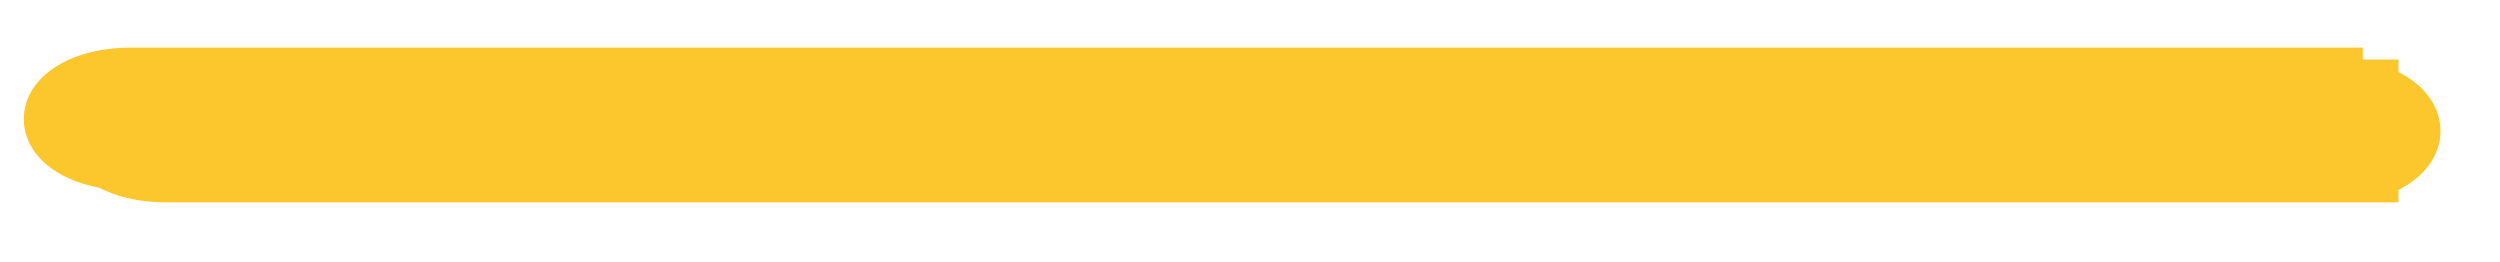 ﻿<?xml version="1.0" encoding="utf-8"?>
<svg version="1.1" width="210px" height="22px" xmlns:xlink="http://www.w3.org/1999/xlink" xmlns="http://www.w3.org/2000/svg">
  <defs>
    <filter x="-50%" y="-50%" width="200%" height="200%" filterUnits="objectBoundingBox" id="filter2972">
      <feOffset dx="3" dy="1" in="SourceAlpha" result="shadowOffsetInner" />
      <feGaussianBlur stdDeviation="2.5" in="shadowOffsetInner" result="shadowGaussian" />
      <feComposite in2="shadowGaussian" operator="atop" in="SourceAlpha" result="shadowComposite" />
      <feColorMatrix type="matrix" values="0 0 0 0 0.039  0 0 0 0 0.071  0 0 0 0 0.165  0 0 0 0.2 0  " in="shadowComposite" />
    </filter>
    <g id="widget2973">
      <path d="M 9 0  C 3.624 0  0 2.64  0 6  C 0 9.36  3.624 12  9 12  L 9 0  Z M 196.471 1.049  C 198.616 2.122  200 3.924  200 6  C 200 8.076  198.616 9.878  196.471 10.951  L 196.471 12  L 191.768 12  L 9 12  L 9 0  L 191.766 0  L 196.471 0  L 196.471 1.049  Z " fill-rule="nonzero" fill="#fcc62d" stroke="none" transform="matrix(1 0 0 1 19 233 )" />
    </g>
  </defs>
  <g transform="translate(-17 -229 )">
    <use xlink:href="#widget2973" filter="url(#filter2972)" />
    <use xlink:href="#widget2973" />
  </g>
</svg>